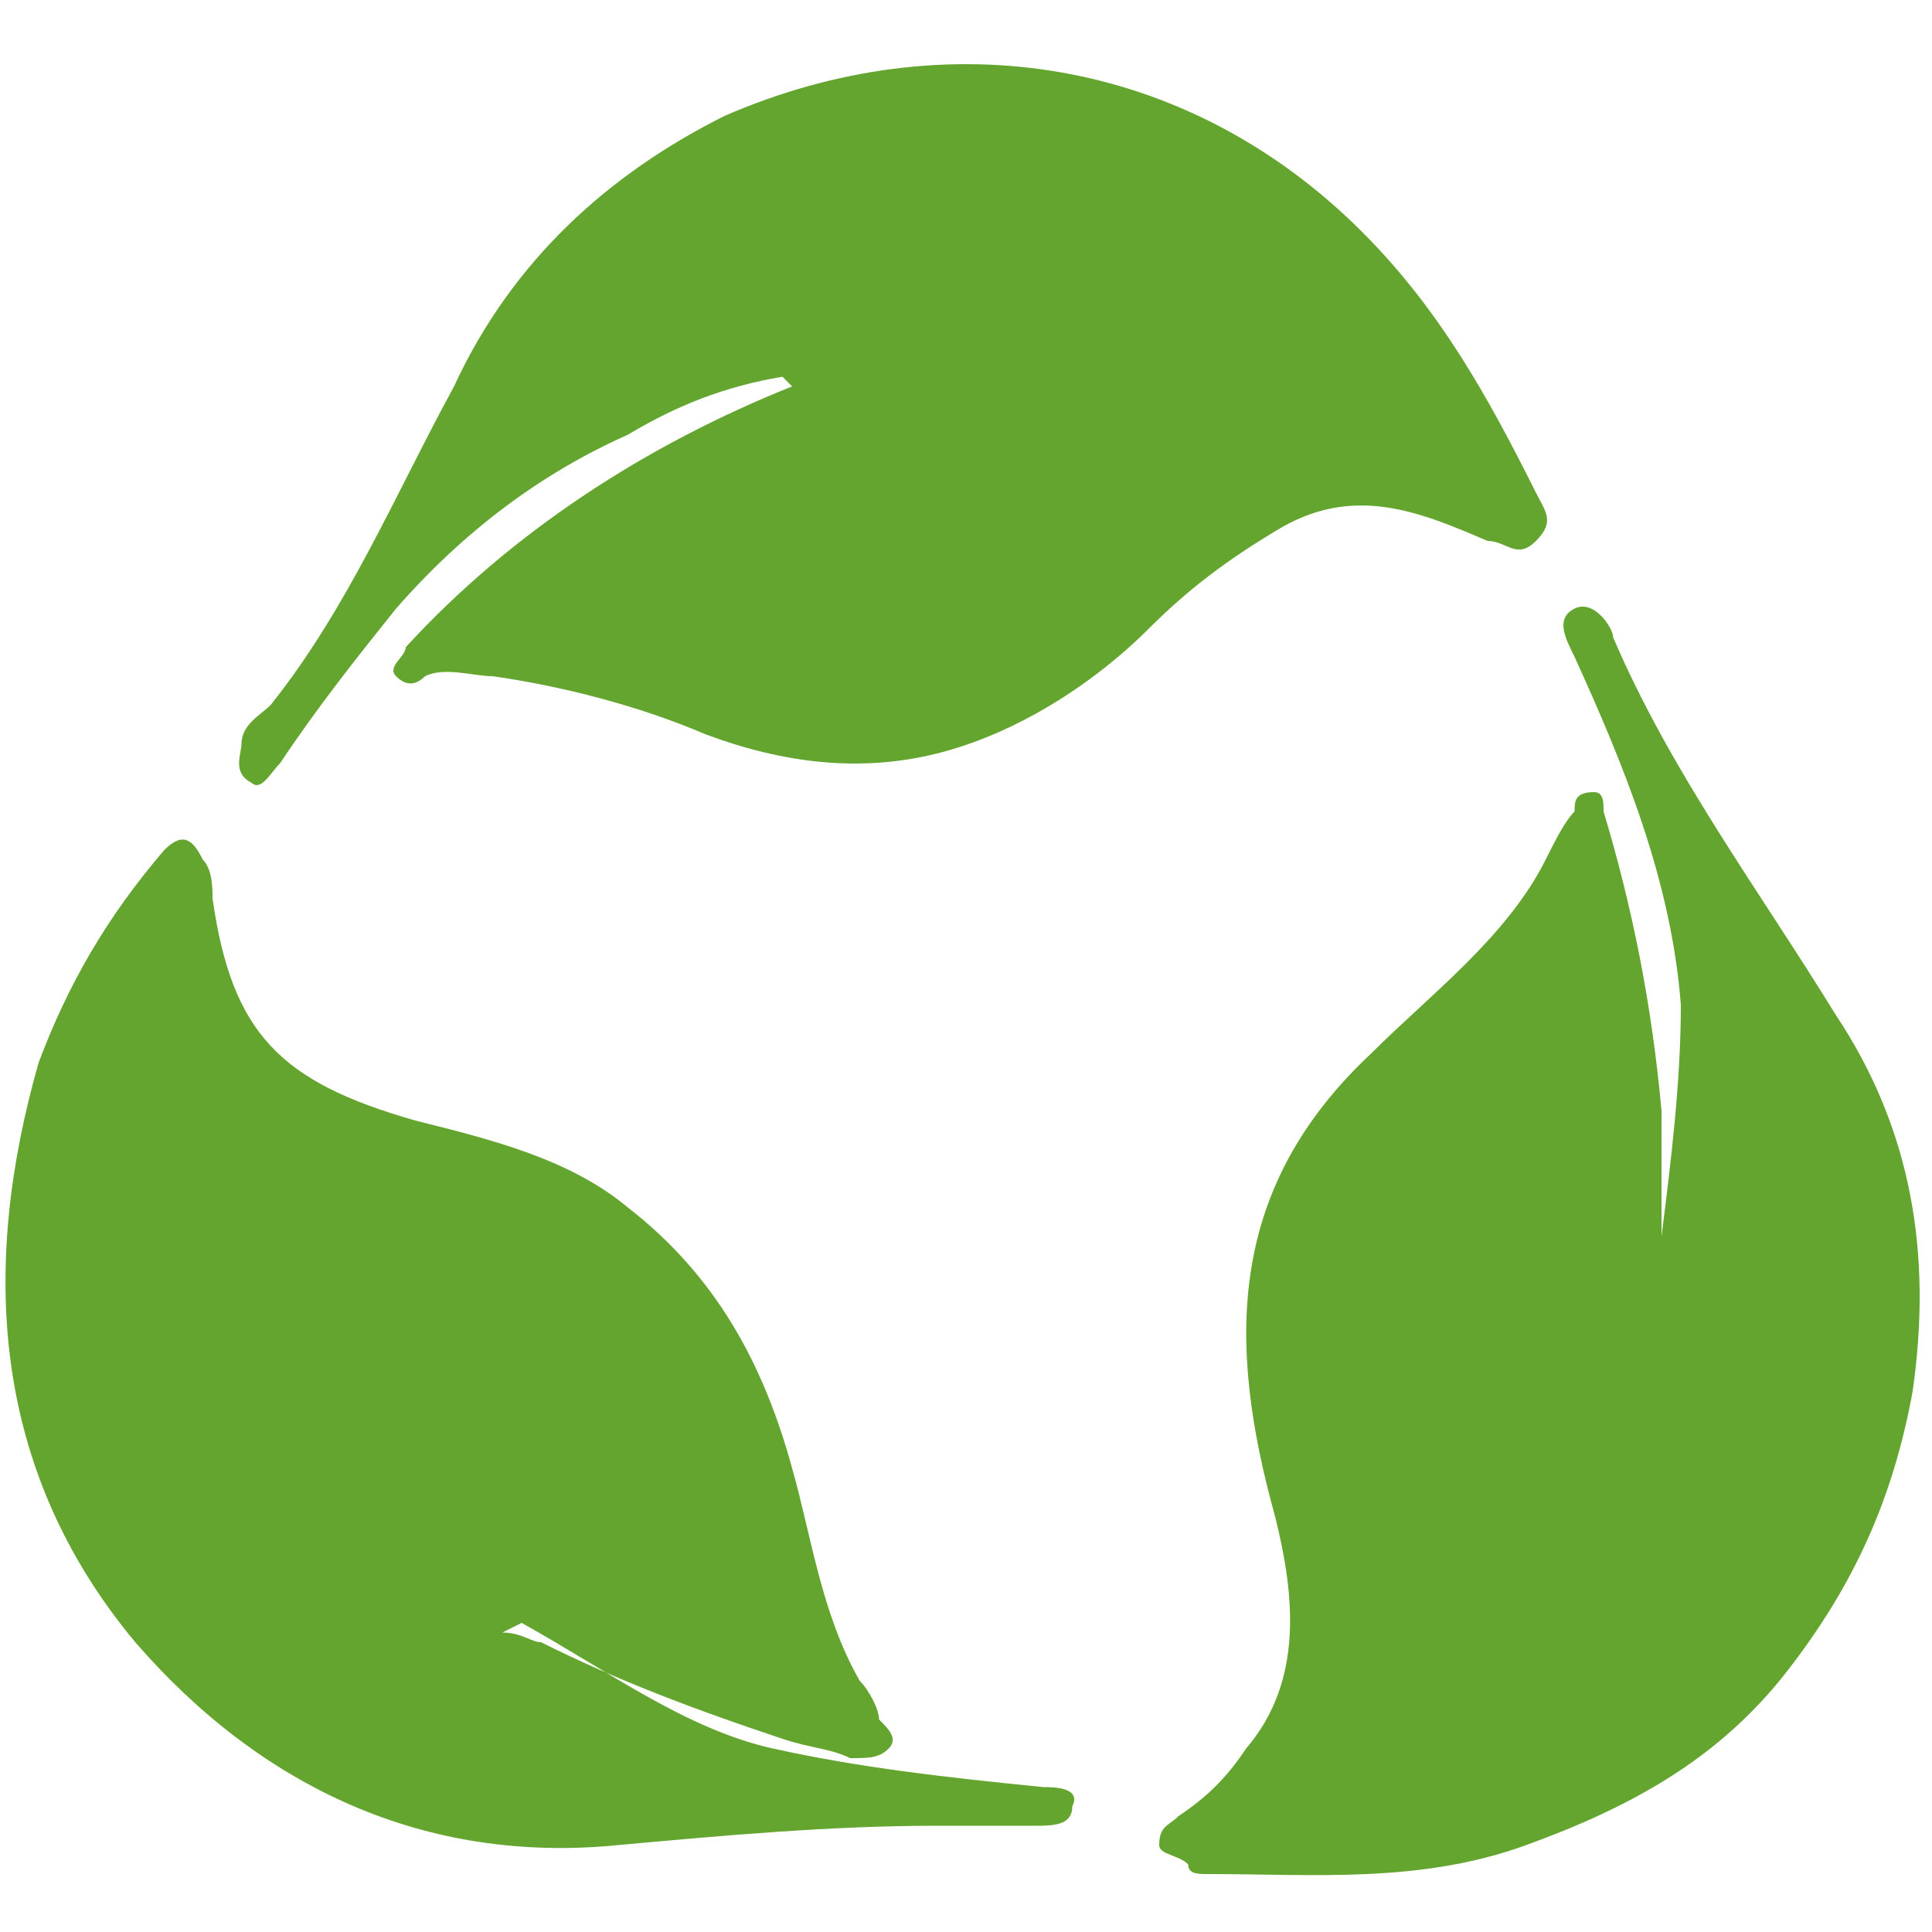 <?xml version="1.0" encoding="UTF-8"?>
<!DOCTYPE svg PUBLIC "-//W3C//DTD SVG 1.1//EN" "http://www.w3.org/Graphics/SVG/1.1/DTD/svg11.dtd">
<!-- Creator: CorelDRAW X6 -->
<svg xmlns="http://www.w3.org/2000/svg" xml:space="preserve" width="200px" height="200px" version="1.1" style="shape-rendering:geometricPrecision; text-rendering:geometricPrecision; image-rendering:optimizeQuality; fill-rule:evenodd; clip-rule:evenodd"
viewBox="0 0 200 200"
 xmlns:xlink="http://www.w3.org/1999/xlink">
 <defs>
  <style type="text/css">
   <![CDATA[
    .fil0 {fill:#63A52F}
   ]]>
  </style>
 </defs>
 <g id="Layer_x0020_1">
  <g id="_996563072">
   <path class="fil0" d="M54 168c9,5 17,11 26,13 9,2 18,3 28,4 1,0 4,0 3,2 0,2 -2,2 -4,2 -3,0 -7,0 -10,0 -11,0 -22,1 -33,2 -20,2 -37,-6 -50,-21 -15,-18 -16,-39 -10,-60 3,-8 7,-15 13,-22 2,-2 3,-1 4,1 1,1 1,3 1,4 2,14 7,19 21,23 8,2 16,4 22,9 9,7 14,16 17,27 2,7 3,15 7,22 1,1 2,3 2,4 1,1 2,2 1,3 -1,1 -2,1 -4,1 -2,-1 -4,-1 -7,-2 -9,-3 -17,-6 -25,-10 -1,0 -2,-1 -4,-1z"/>
   <path class="fil0" d="M172 128c1,-8 2,-16 2,-24 -1,-13 -6,-25 -11,-36 -1,-2 -2,-4 0,-5 2,-1 4,2 4,3 6,14 15,26 23,39 8,12 10,25 8,39 -2,11 -6,20 -13,29 -7,9 -16,14 -27,18 -11,4 -22,3 -33,3 -1,0 -2,0 -2,-1 -1,-1 -3,-1 -3,-2 0,-2 1,-2 2,-3 3,-2 5,-4 7,-7 6,-7 5,-16 3,-24 -5,-18 -5,-34 10,-48 6,-6 14,-12 18,-20 1,-2 2,-4 3,-5 0,-1 0,-2 2,-2 1,0 1,1 1,2 3,10 5,20 6,31 0,5 0,10 0,15z"/>
   <path class="fil0" d="M81 39c-6,1 -11,3 -16,6 -9,4 -17,10 -24,18 -4,5 -8,10 -12,16 -1,1 -2,3 -3,2 -2,-1 -1,-3 -1,-4 0,-2 2,-3 3,-4 8,-10 13,-22 19,-33 6,-13 16,-22 28,-28 23,-10 48,-6 66,12 8,8 13,17 18,27 1,2 2,3 0,5 -2,2 -3,0 -5,0 -7,-3 -14,-6 -22,-1 -5,3 -9,6 -13,10 -6,6 -14,11 -22,13 -8,2 -16,1 -24,-2 -7,-3 -15,-5 -22,-6 -2,0 -5,-1 -7,0 -1,1 -2,1 -3,0 -1,-1 1,-2 1,-3 11,-12 25,-21 40,-27z"/>
  </g>
 </g>
</svg>
